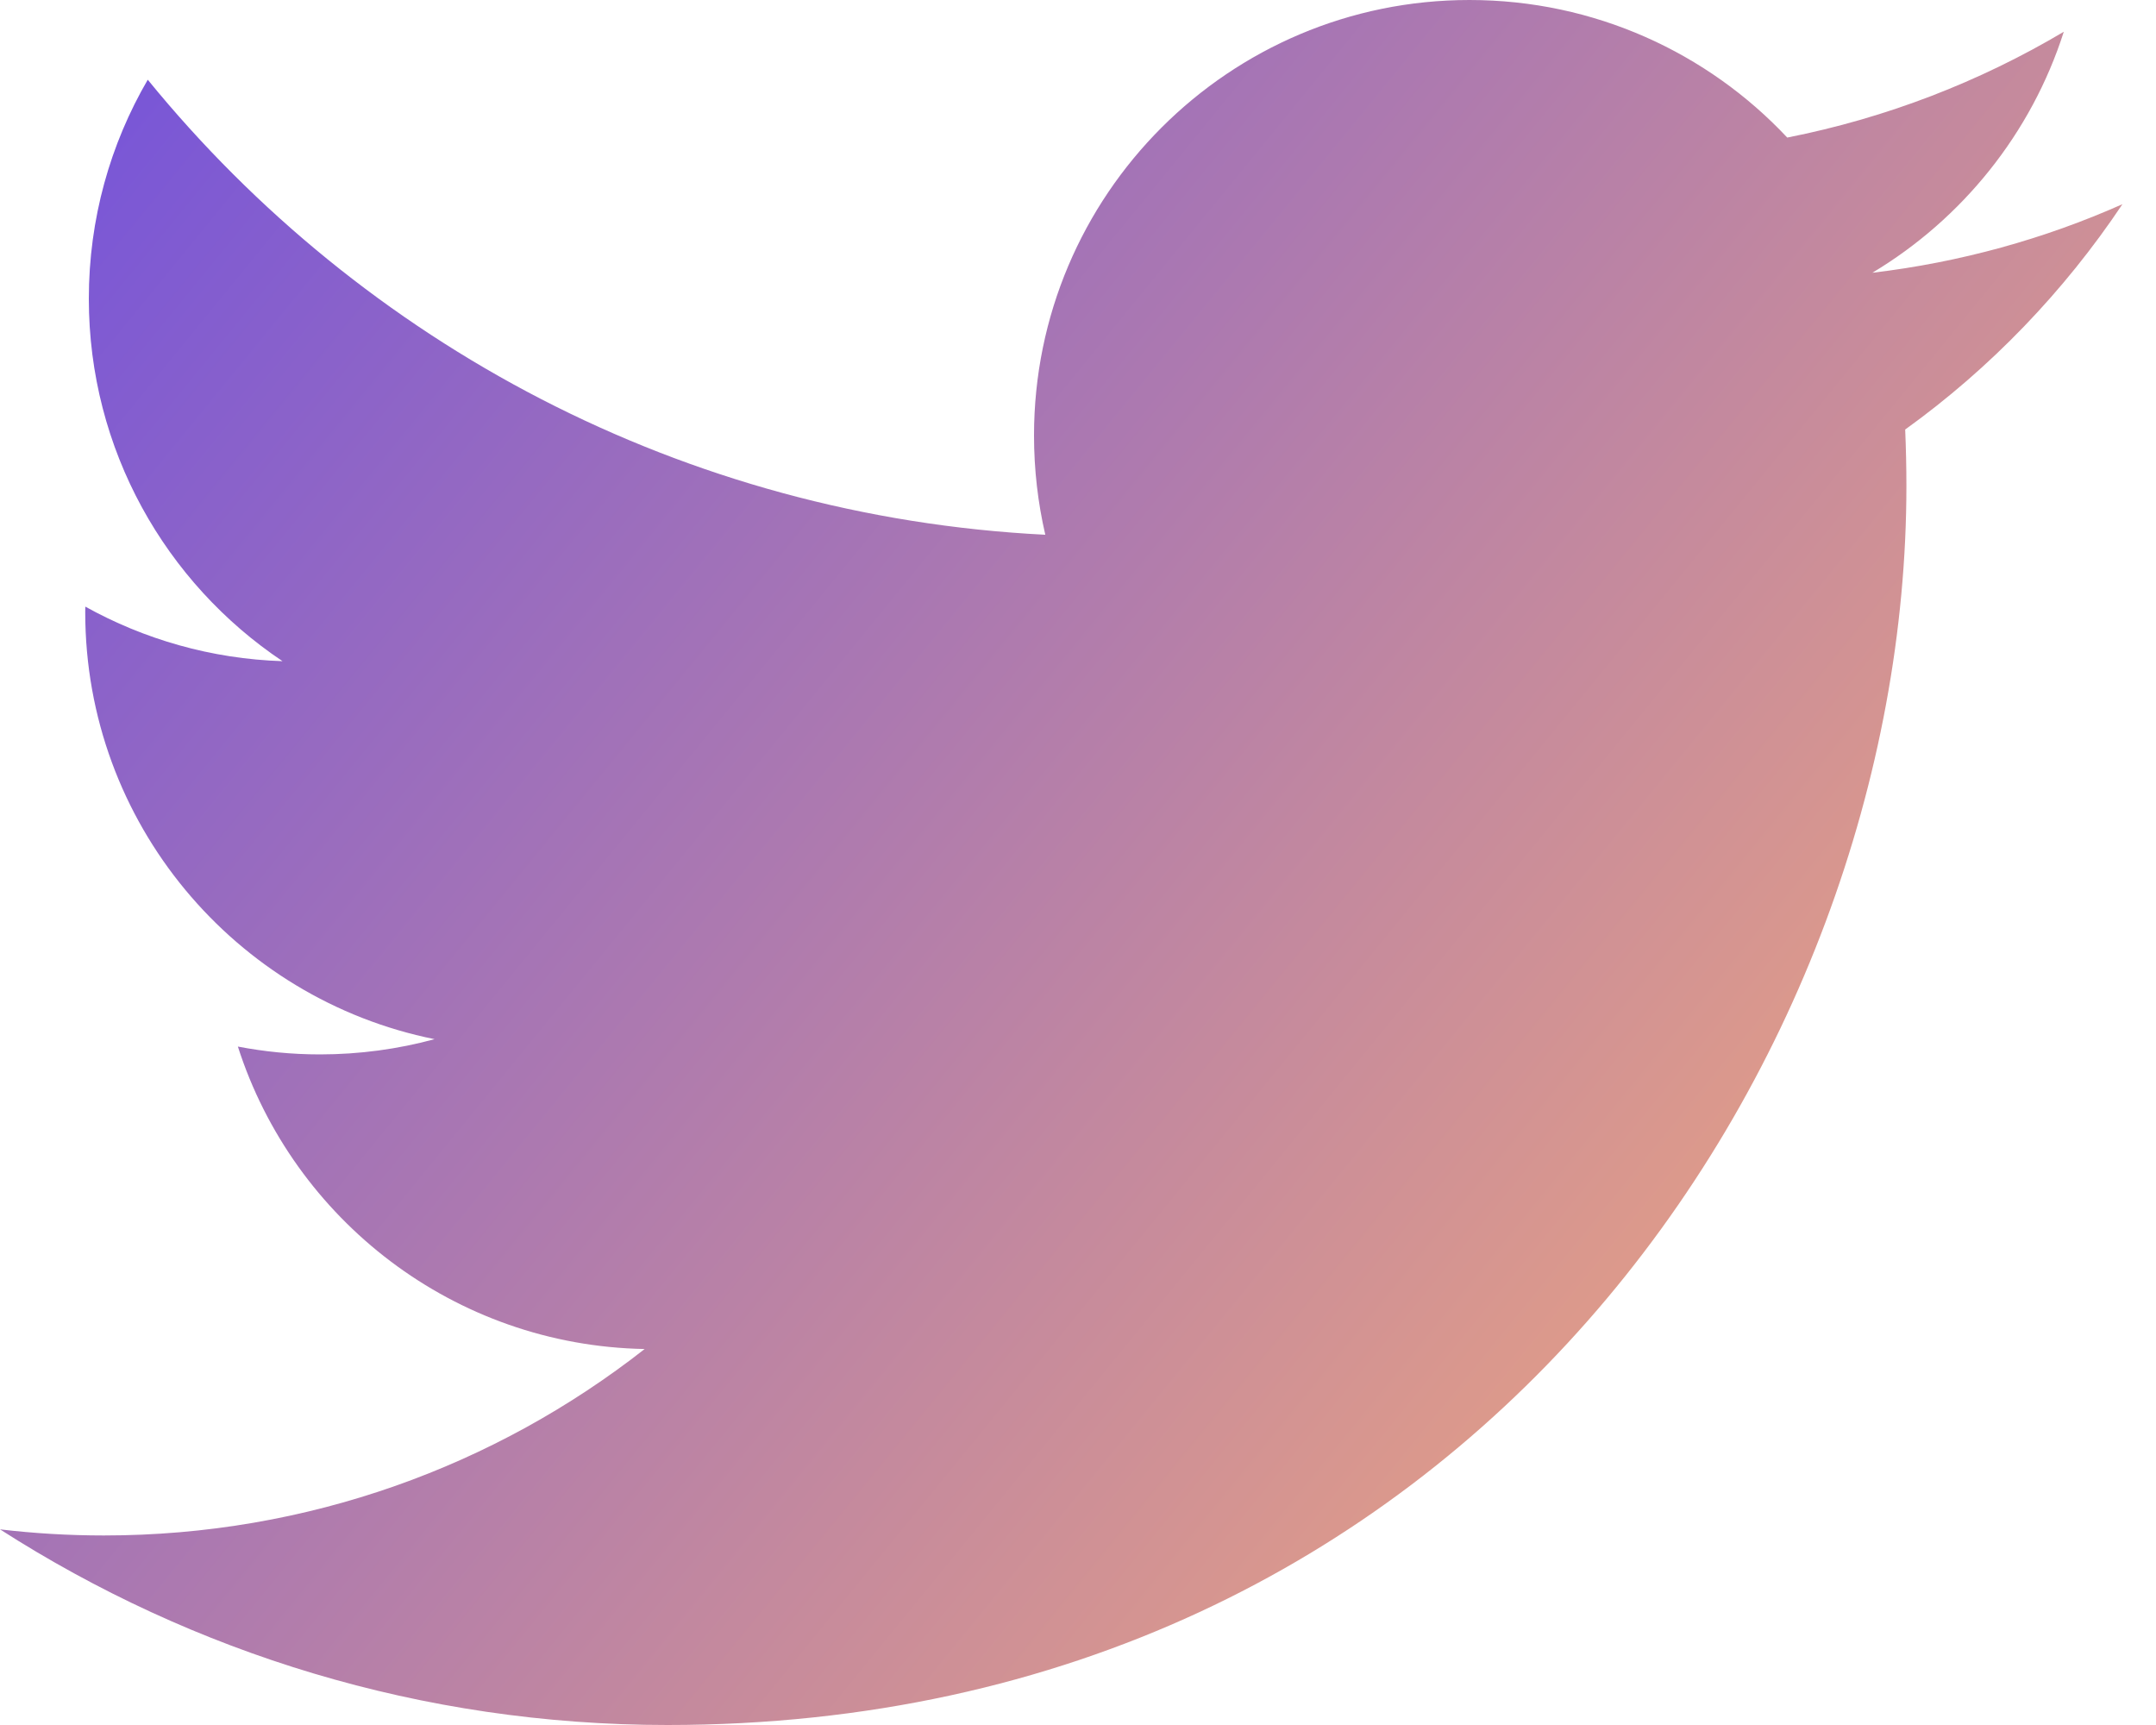 <svg width="30" height="24" viewBox="0 0 30 24" fill="none" xmlns="http://www.w3.org/2000/svg">
<path d="M29.533 2.841C28.447 3.324 27.279 3.649 26.053 3.795C27.304 3.045 28.264 1.858 28.717 0.442C27.546 1.137 26.25 1.641 24.869 1.914C23.764 0.736 22.189 0 20.447 0C17.101 0 14.388 2.713 14.388 6.059C14.388 6.533 14.442 6.995 14.545 7.44C9.51 7.187 5.045 4.775 2.056 1.109C1.535 2.003 1.236 3.044 1.236 4.156C1.236 6.257 2.306 8.112 3.931 9.199C2.939 9.167 2.004 8.894 1.187 8.44C1.186 8.465 1.186 8.491 1.186 8.517C1.186 11.452 3.275 13.9 6.047 14.458C5.539 14.596 5.003 14.67 4.451 14.67C4.06 14.67 3.68 14.632 3.31 14.561C4.082 16.968 6.319 18.72 8.97 18.769C6.897 20.394 4.285 21.363 1.445 21.363C0.957 21.363 0.474 21.334 0 21.278C2.682 22.998 5.867 24 9.288 24C20.433 24 26.527 14.768 26.527 6.761C26.527 6.498 26.521 6.237 26.51 5.976C27.694 5.124 28.721 4.056 29.533 2.841Z" fill="url(#paint0_linear_3603_5492)"/>
<defs>
<linearGradient id="paint0_linear_3603_5492" x1="0.255" y1="-0.196" x2="29.63" y2="23.784" gradientUnits="userSpaceOnUse">
<stop stop-color="#7151DD"/>
<stop offset="1" stop-color="#FFB171"/>
</linearGradient>
</defs>
</svg>

